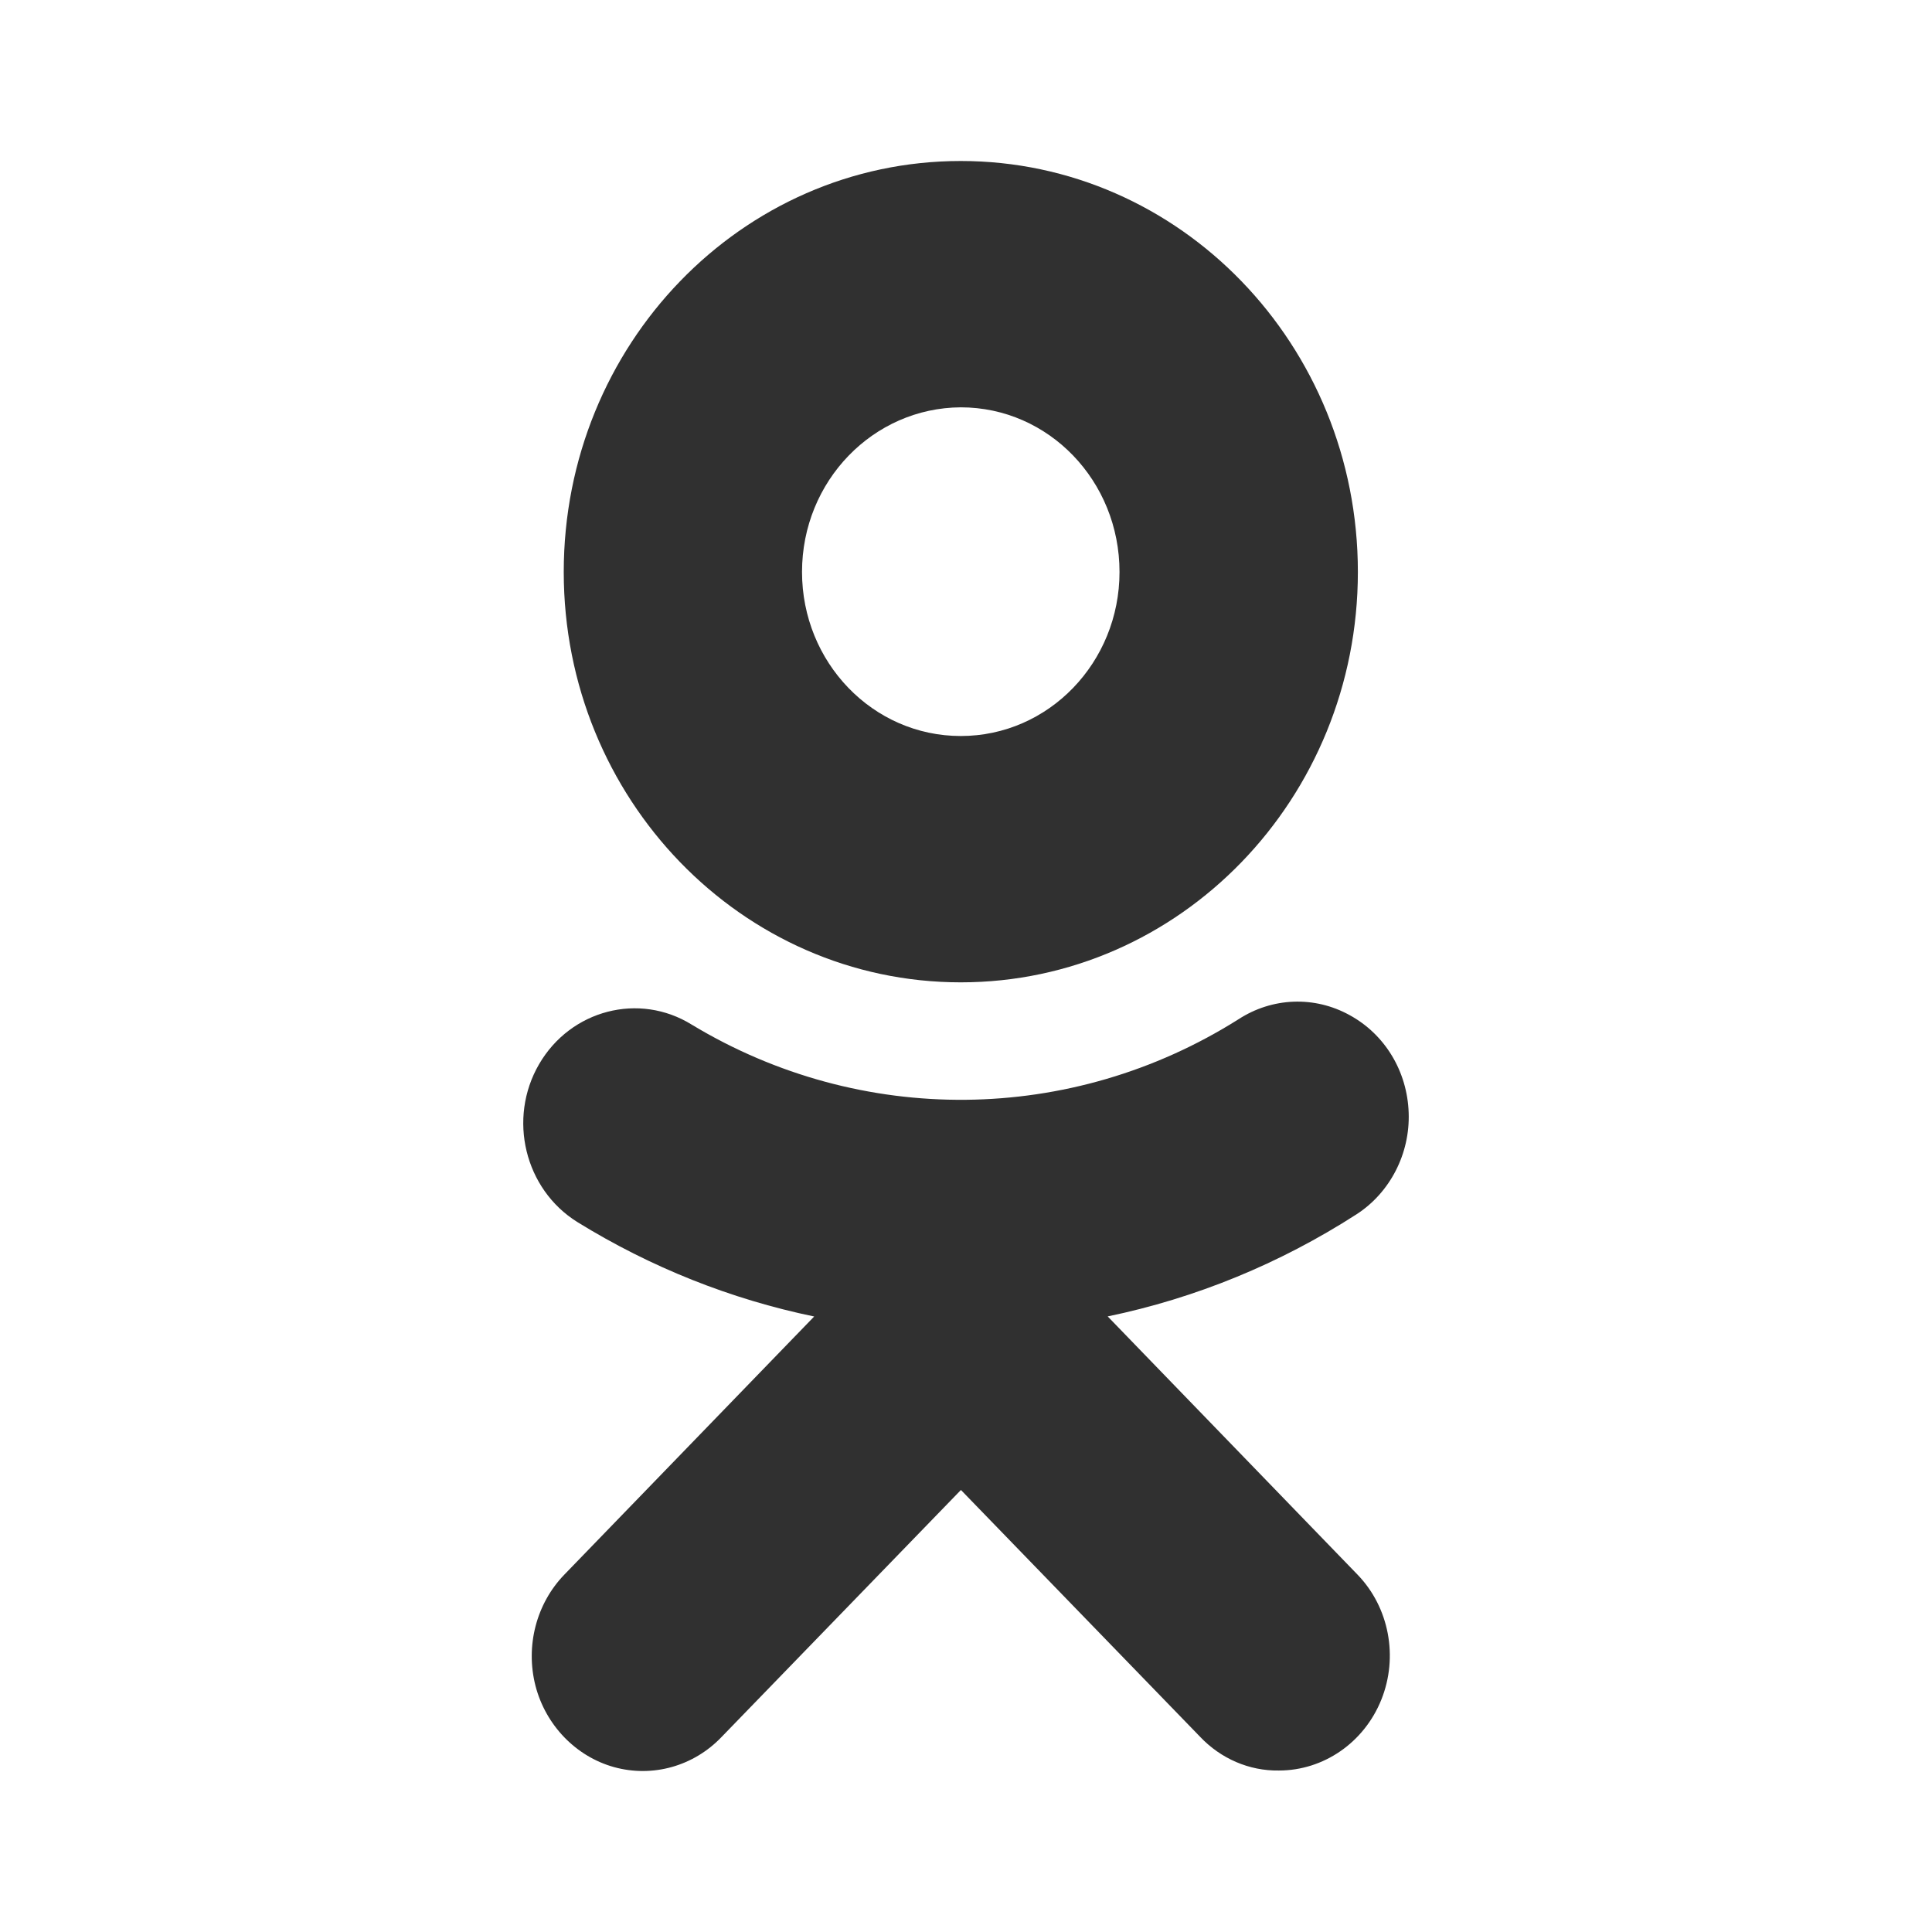 <svg width="24" height="24" viewBox="0 0 24 24" fill="none" xmlns="http://www.w3.org/2000/svg">
<g id="icons/tg">
<g id="icon">
<path d="M11.935 5.06C13.028 5.06 13.907 5.975 13.907 7.105C13.907 8.228 13.028 9.143 11.935 9.143C10.842 9.143 9.963 8.228 9.963 7.105C9.963 5.975 10.848 5.066 11.935 5.06ZM11.935 2C9.212 2 7.003 4.283 7.003 7.105C7.003 9.92 9.212 12.203 11.935 12.203C14.659 12.203 16.868 9.92 16.868 7.105C16.868 4.283 14.659 2 11.935 2Z" fill="#303030"/>
<path d="M7.171 15.18C6.518 14.773 6.304 13.895 6.697 13.219C7.09 12.544 7.94 12.323 8.594 12.729C10.693 13.996 13.307 13.972 15.383 12.663C15.805 12.388 16.331 12.37 16.765 12.61C17.204 12.849 17.482 13.309 17.499 13.823C17.517 14.331 17.268 14.815 16.852 15.084C15.899 15.698 14.851 16.127 13.76 16.353L16.864 19.561C17.257 19.968 17.373 20.583 17.159 21.115C16.945 21.647 16.442 21.994 15.887 21.994C15.517 22 15.164 21.845 14.909 21.576L11.937 18.509L8.965 21.576C8.618 21.94 8.109 22.084 7.629 21.952C7.155 21.821 6.779 21.432 6.652 20.942C6.525 20.446 6.663 19.92 7.01 19.561L10.114 16.354C9.08 16.14 8.084 15.744 7.171 15.18Z" fill="#303030"/>
</g>
</g>
</svg>
